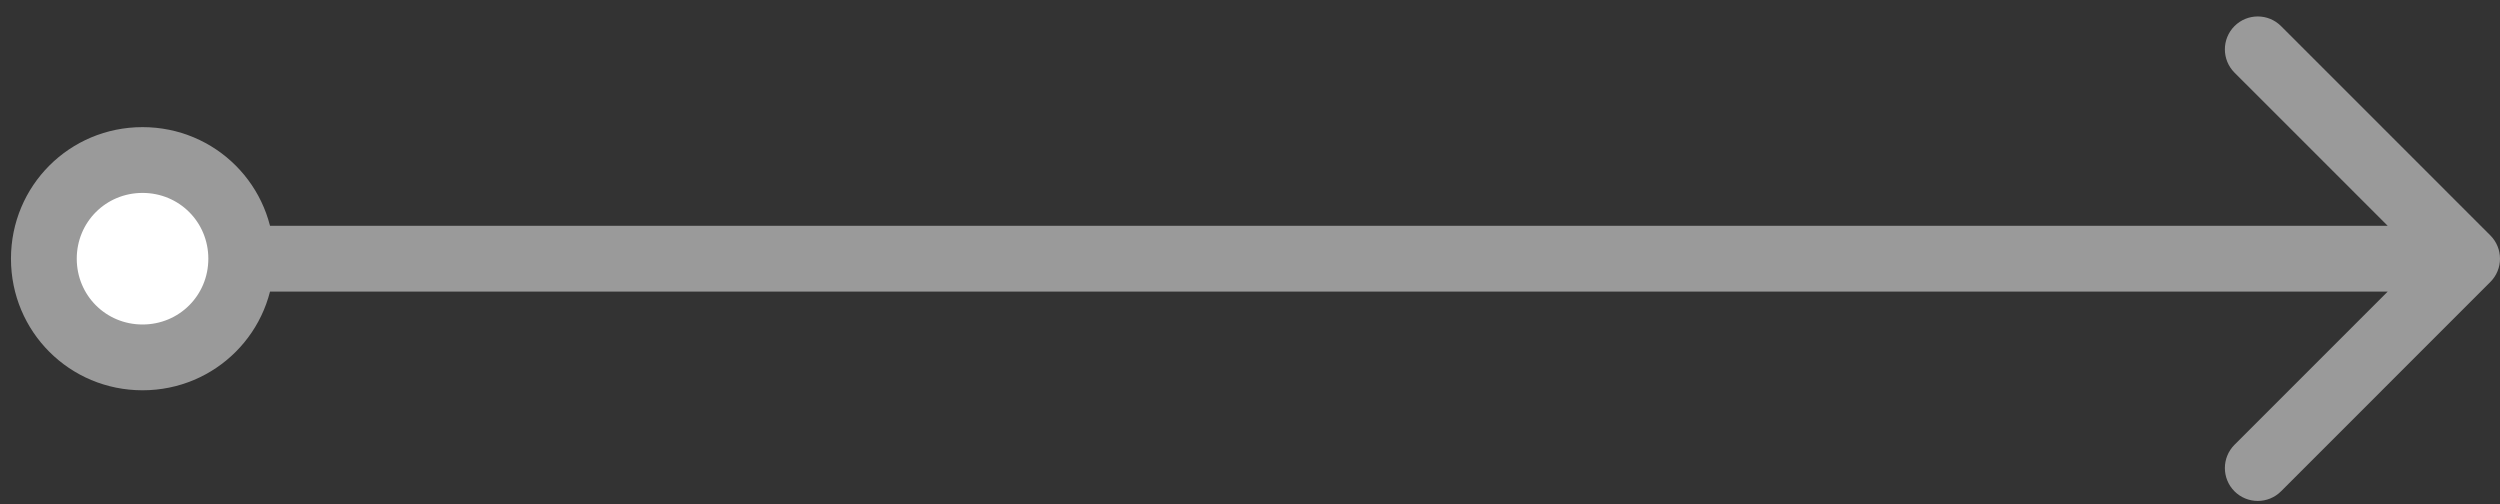 <svg width="114" height="23" viewBox="0 0 114 23" fill="none" xmlns="http://www.w3.org/2000/svg">
<rect x="0" y="0" width="114" height="23" fill="#333333" stroke="none"/>
<path d="M6.5 7.297C4 7.297 2 9.297 2 11.797C2 14.297 4 16.297 6.5 16.297C9 16.297 11 14.297 11 11.797C11 9.297 9 7.297 6.5 7.297Z" fill="white"/>
<path d="M113.561 12.857C114.146 12.272 114.146 11.322 113.561 10.736L104.015 1.19C103.429 0.604 102.479 0.604 101.893 1.19C101.308 1.776 101.308 2.726 101.893 3.312L110.379 11.797L101.893 20.282C101.308 20.868 101.308 21.818 101.893 22.404C102.479 22.989 103.429 22.989 104.015 22.404L113.561 12.857ZM3.5 11.797C3.5 10.125 4.828 8.797 6.5 8.797V5.797C3.172 5.797 0.5 8.468 0.5 11.797H3.5ZM6.5 8.797C8.172 8.797 9.5 10.125 9.5 11.797H12.5C12.5 8.468 9.828 5.797 6.5 5.797V8.797ZM9.5 11.797C9.5 13.468 8.172 14.797 6.5 14.797V17.797C9.828 17.797 12.5 15.125 12.5 11.797H9.5ZM6.5 14.797C4.828 14.797 3.5 13.468 3.5 11.797H0.5C0.5 15.125 3.172 17.797 6.5 17.797V14.797ZM11 13.297H112.5V10.297H11V13.297Z" fill="#9A9A9A"/>
</svg>
